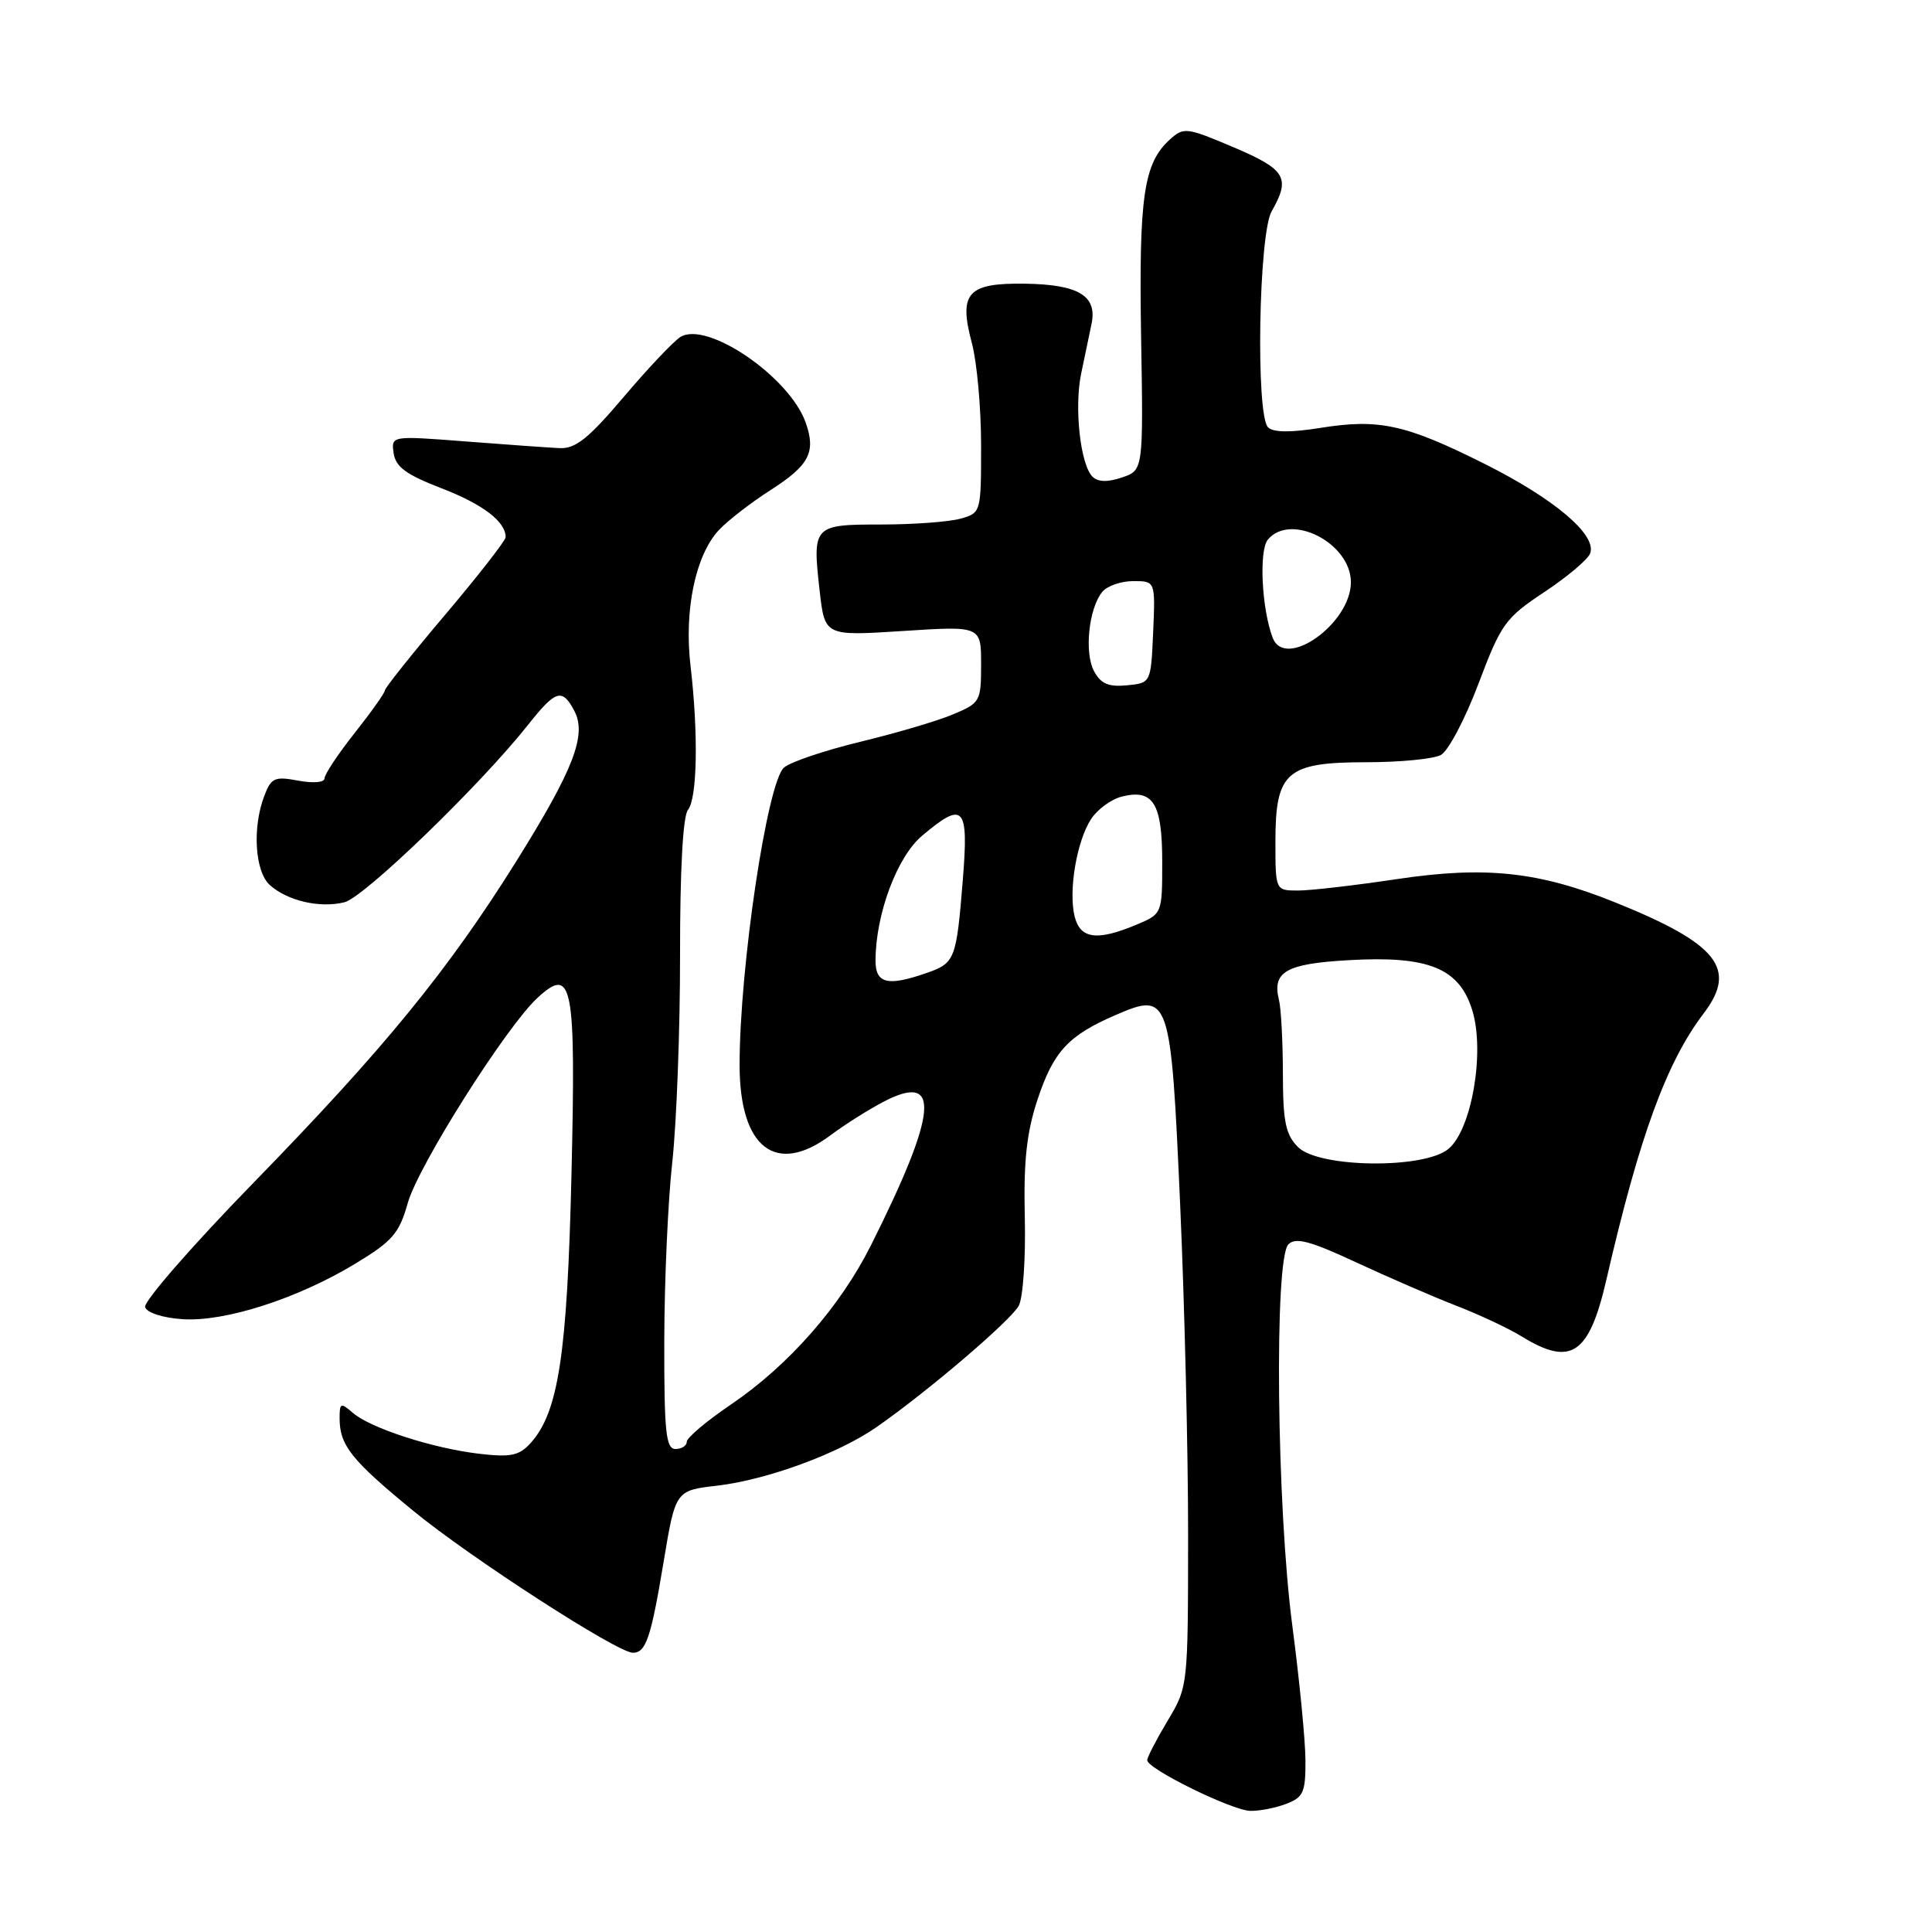 <?xml version="1.0" encoding="UTF-8" standalone="no"?>
<!DOCTYPE svg PUBLIC "-//W3C//DTD SVG 1.1//EN" "http://www.w3.org/Graphics/SVG/1.1/DTD/svg11.dtd" >
<svg xmlns="http://www.w3.org/2000/svg" xmlns:xlink="http://www.w3.org/1999/xlink" version="1.1" viewBox="0 0 256 256">
 <g >
 <path fill="currentColor"
d=" M 170.43 239.02 C 172.70 238.16 173.00 237.49 172.98 233.27 C 172.97 230.65 172.19 222.65 171.25 215.50 C 169.16 199.68 168.82 166.77 170.72 164.88 C 171.68 163.92 173.60 164.43 179.72 167.28 C 184.00 169.27 189.97 171.85 193.00 173.03 C 196.03 174.20 199.90 176.02 201.62 177.08 C 208.18 181.12 210.57 179.51 212.87 169.50 C 217.24 150.54 220.82 140.75 225.76 134.26 C 230.25 128.36 227.61 125.05 214.04 119.58 C 203.89 115.48 196.81 114.73 185.07 116.49 C 179.54 117.32 173.66 118.00 172.01 118.00 C 169.00 118.00 169.00 118.00 169.00 111.50 C 169.00 102.27 170.46 101.00 181.07 101.00 C 185.50 101.00 189.93 100.57 190.92 100.04 C 191.90 99.52 194.14 95.27 195.90 90.61 C 198.90 82.66 199.45 81.89 204.62 78.46 C 207.66 76.45 210.39 74.14 210.70 73.34 C 211.64 70.90 206.00 66.12 196.73 61.47 C 186.24 56.22 182.72 55.45 174.95 56.70 C 171.00 57.33 168.71 57.31 168.02 56.62 C 166.38 54.98 166.78 31.01 168.50 28.00 C 171.04 23.56 170.38 22.46 163.47 19.52 C 157.22 16.87 156.85 16.82 155.01 18.49 C 151.54 21.63 150.90 26.05 151.20 44.56 C 151.50 62.31 151.50 62.31 148.66 63.27 C 146.76 63.91 145.48 63.88 144.76 63.16 C 143.15 61.55 142.32 54.01 143.26 49.50 C 143.72 47.30 144.34 44.35 144.63 42.94 C 145.42 39.21 142.95 37.70 135.84 37.59 C 128.19 37.48 127.00 38.80 128.78 45.47 C 129.45 47.98 130.00 54.06 130.00 59.00 C 130.00 67.92 129.99 67.97 127.25 68.73 C 125.74 69.15 121.02 69.50 116.76 69.50 C 107.75 69.50 107.63 69.63 108.61 78.30 C 109.29 84.28 109.29 84.28 119.64 83.61 C 130.00 82.94 130.00 82.94 130.00 88.02 C 130.00 92.95 129.89 93.15 126.25 94.67 C 124.19 95.54 118.67 97.16 114.00 98.29 C 109.33 99.42 104.77 100.95 103.89 101.70 C 101.67 103.58 98.00 128.15 98.00 141.12 C 98.00 152.12 102.82 155.84 110.06 150.42 C 111.95 149.00 115.14 146.99 117.15 145.95 C 124.73 142.02 124.24 147.39 115.41 165.00 C 111.32 173.15 104.51 180.90 96.89 186.08 C 93.65 188.27 91.00 190.51 91.00 191.04 C 91.00 191.57 90.33 192.00 89.50 192.00 C 88.24 192.00 88.00 189.76 88.02 177.75 C 88.03 169.91 88.50 159.22 89.08 154.00 C 89.65 148.78 90.12 136.42 90.11 126.55 C 90.10 115.30 90.49 108.12 91.16 107.31 C 92.39 105.82 92.55 97.19 91.50 88.25 C 90.63 80.87 92.15 73.56 95.26 70.23 C 96.43 68.98 99.52 66.59 102.13 64.92 C 107.24 61.64 108.14 59.91 106.76 56.00 C 104.63 49.95 93.69 42.47 90.16 44.65 C 89.25 45.22 85.87 48.79 82.65 52.59 C 77.98 58.10 76.26 59.48 74.15 59.38 C 72.69 59.31 67.07 58.91 61.66 58.49 C 51.83 57.73 51.83 57.73 52.16 60.06 C 52.43 61.87 53.83 62.90 58.50 64.70 C 63.98 66.81 67.00 69.11 67.00 71.18 C 67.00 71.62 63.40 76.24 59.00 81.44 C 54.60 86.64 51.00 91.16 51.00 91.48 C 51.00 91.80 49.20 94.34 47.00 97.12 C 44.80 99.90 43.00 102.61 43.00 103.14 C 43.00 103.68 41.52 103.81 39.52 103.44 C 36.39 102.85 35.93 103.06 35.02 105.46 C 33.41 109.67 33.78 115.49 35.75 117.27 C 38.09 119.37 42.40 120.37 45.65 119.55 C 48.27 118.89 63.63 104.05 69.95 96.07 C 73.63 91.42 74.48 91.15 76.08 94.15 C 77.79 97.34 76.05 101.88 68.49 114.00 C 59.41 128.54 50.95 138.90 33.65 156.66 C 25.48 165.04 18.99 172.49 19.23 173.20 C 19.47 173.95 21.59 174.63 24.21 174.80 C 29.82 175.17 39.45 172.07 47.12 167.42 C 52.01 164.46 52.90 163.42 54.03 159.41 C 55.40 154.50 67.08 136.03 71.22 132.22 C 75.87 127.93 76.32 130.26 75.72 155.76 C 75.16 179.49 73.99 187.14 70.31 191.21 C 68.79 192.89 67.69 193.12 63.48 192.63 C 57.31 191.90 49.10 189.24 46.75 187.21 C 45.15 185.82 45.00 185.88 45.00 187.91 C 45.00 191.51 46.52 193.43 54.73 200.17 C 62.28 206.38 81.81 219.00 83.86 219.00 C 85.59 219.00 86.25 217.04 87.91 207.09 C 89.50 197.50 89.50 197.50 95.00 196.86 C 101.62 196.10 111.14 192.60 116.19 189.07 C 122.96 184.35 133.94 174.97 134.99 173.02 C 135.56 171.96 135.92 166.68 135.79 161.29 C 135.62 153.88 136.03 150.10 137.46 145.75 C 139.58 139.34 141.53 137.22 147.79 134.51 C 154.99 131.40 155.14 131.85 156.38 159.69 C 156.96 172.79 157.44 192.50 157.43 203.50 C 157.42 223.44 157.41 223.51 154.72 228.00 C 153.24 230.47 152.02 232.83 152.01 233.23 C 151.99 234.37 163.24 239.90 165.68 239.95 C 166.89 239.98 169.02 239.56 170.43 239.02 Z  M 172.00 152.00 C 170.35 150.35 170.00 148.66 169.99 142.25 C 169.98 137.99 169.75 133.60 169.47 132.50 C 168.54 128.77 170.39 127.70 178.67 127.23 C 189.31 126.61 193.41 128.28 195.11 133.96 C 196.77 139.50 194.98 149.74 191.91 152.25 C 188.65 154.93 174.75 154.75 172.00 152.00 Z  M 116.01 127.25 C 116.04 121.11 118.86 113.55 122.17 110.75 C 127.71 106.07 128.37 106.78 127.58 116.57 C 126.72 127.18 126.55 127.61 122.77 128.93 C 117.60 130.73 116.00 130.34 116.01 127.25 Z  M 142.40 121.45 C 141.55 118.08 142.67 111.43 144.58 108.52 C 145.42 107.24 147.25 105.90 148.65 105.55 C 152.80 104.51 154.00 106.43 154.00 114.17 C 154.00 121.10 154.00 121.10 150.53 122.55 C 145.36 124.71 143.14 124.41 142.40 121.45 Z  M 144.96 88.92 C 143.65 86.47 144.27 80.58 146.07 78.41 C 146.72 77.63 148.56 77.00 150.17 77.00 C 153.09 77.00 153.09 77.00 152.80 83.75 C 152.50 90.50 152.50 90.50 149.32 90.81 C 146.87 91.04 145.86 90.61 144.96 88.92 Z  M 168.64 84.51 C 167.18 80.70 166.80 72.95 167.99 71.51 C 171.01 67.87 179.00 71.96 179.00 77.15 C 179.00 82.62 170.29 88.82 168.64 84.51 Z "/>
</g>
</svg>